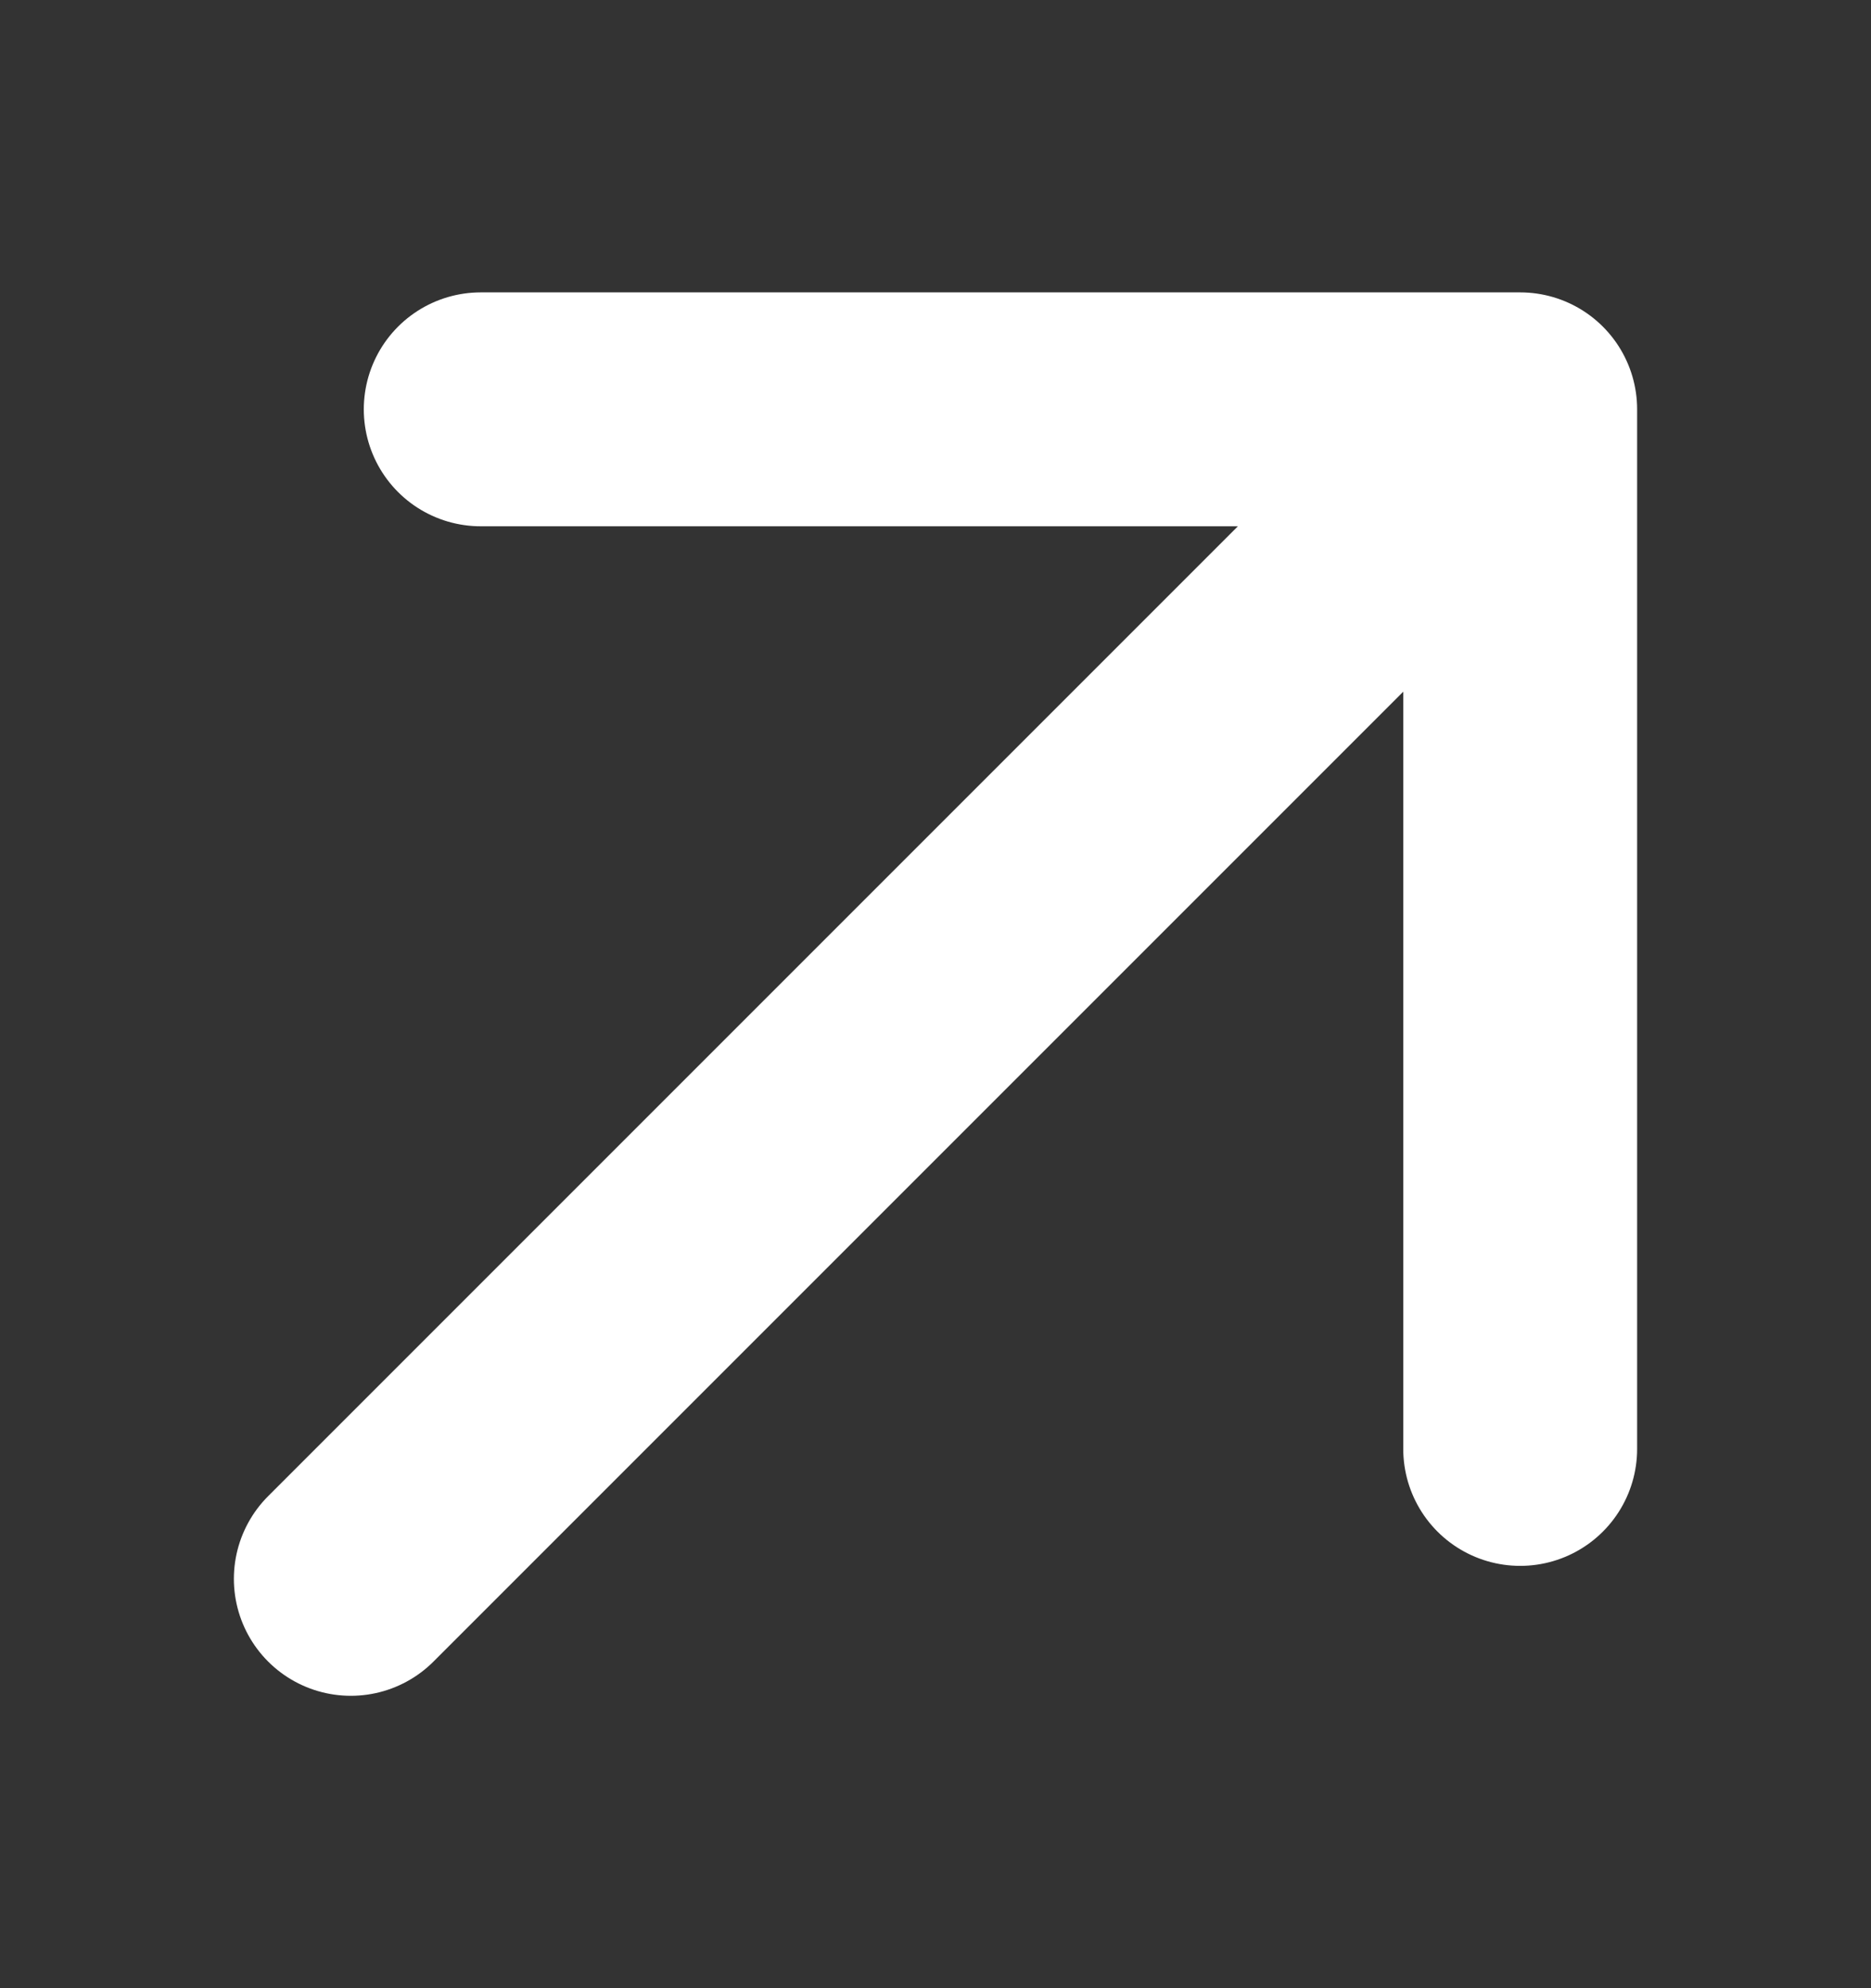 <svg width="16" height="17" viewBox="0 0 16 17" fill="none" xmlns="http://www.w3.org/2000/svg">
<rect x="0" y="0" width="16" height="17" fill="#333333" stroke="none"/>
<path d="M3 13.5L12.444 4.056M13 12.389V3.5L4.111 3.5" stroke="white" stroke-width="2" stroke-linecap="round" stroke-linejoin="round"/>
</svg>
